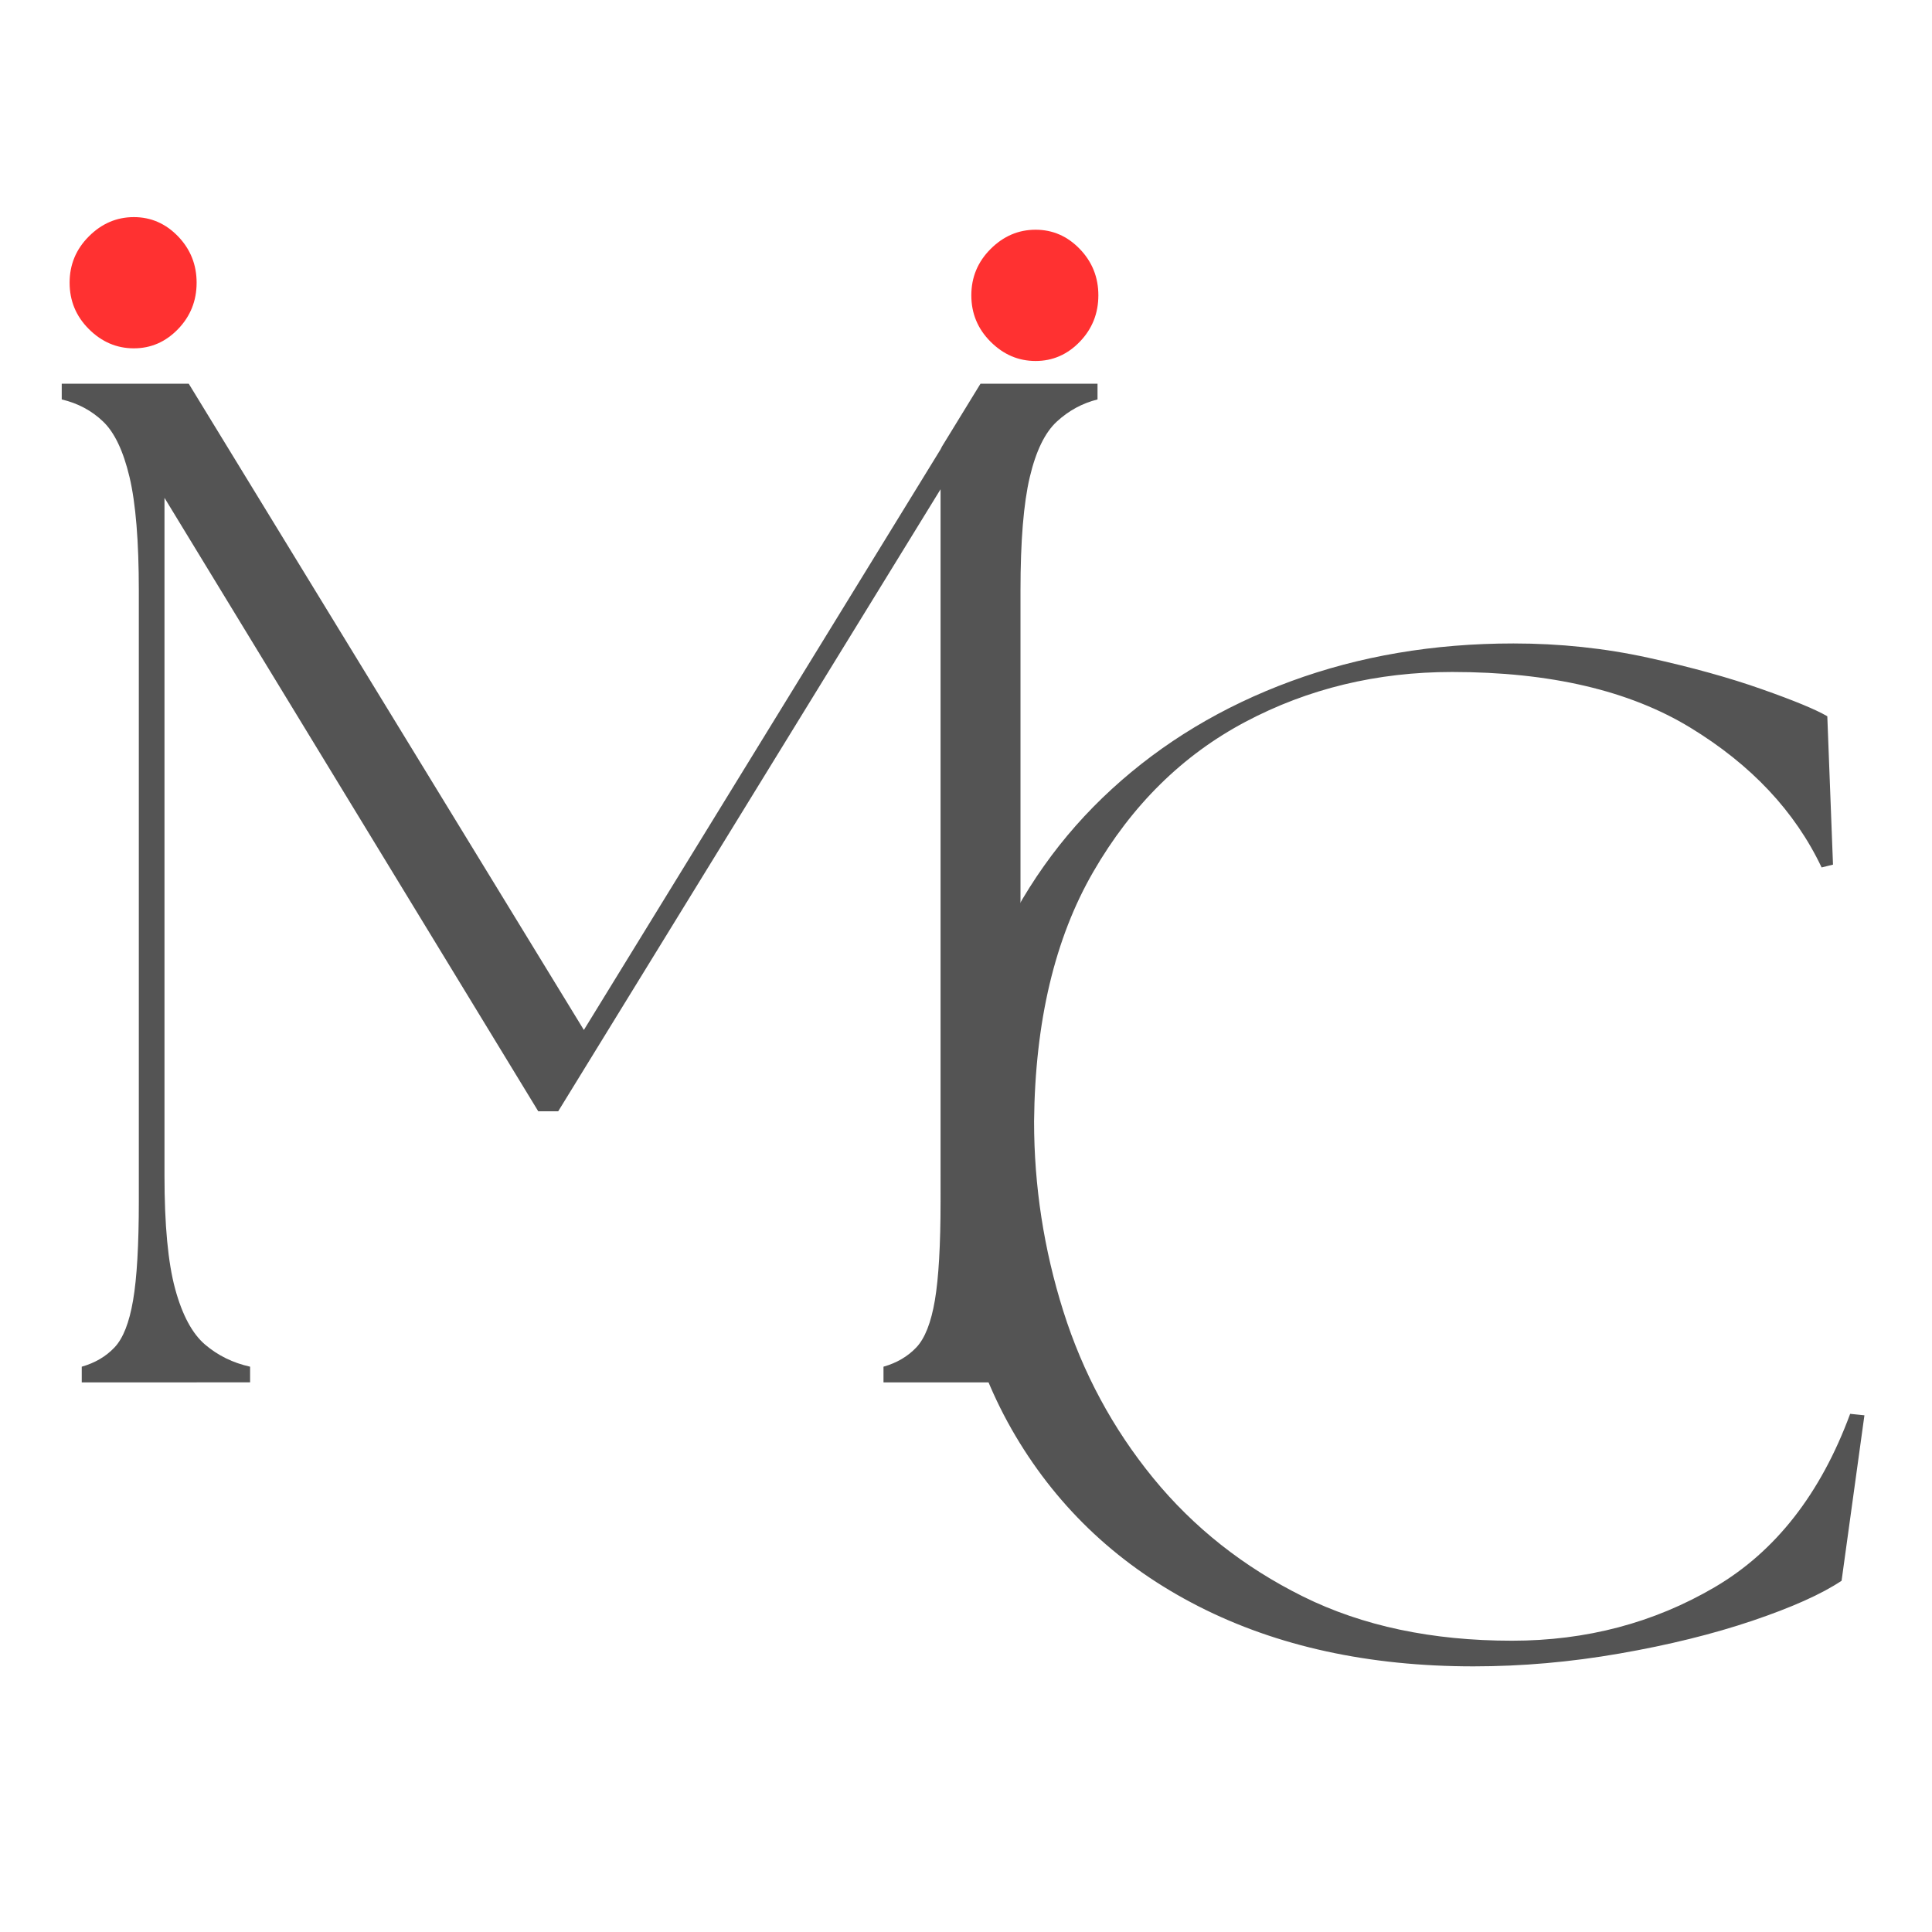 <?xml version="1.0" encoding="UTF-8" standalone="no"?>
<!-- Created with Inkscape (http://www.inkscape.org/) -->

<svg
   width="512"
   height="512"
   viewBox="0 0 135.467 135.467"
   version="1.1"
   id="svg1"
   xmlns:inkscape="http://www.inkscape.org/namespaces/inkscape"
   xmlns:sodipodi="http://sodipodi.sourceforge.net/DTD/sodipodi-0.dtd"
   xmlns="http://www.w3.org/2000/svg"
   xmlns:svg="http://www.w3.org/2000/svg">
  <sodipodi:namedview
     id="namedview1"
     pagecolor="#505050"
     bordercolor="#eeeeee"
     borderopacity="1"
     inkscape:showpageshadow="0"
     inkscape:pageopacity="0"
     inkscape:pagecheckerboard="0"
     inkscape:deskcolor="#505050"
     inkscape:document-units="mm" />
  <defs
     id="defs1" />
  <g
     inkscape:label="Camada 1"
     inkscape:groupmode="layer"
     id="layer1">
    <g
       id="g12"
       style="display:inline"
       transform="matrix(0.125,0,0,0.125,136.504,-2.71)">
      <g
         id="g13"
         transform="matrix(2.297,0,0,2.297,-2325.73,-16.93)"
         style="display:inline">
        <g
           id="g15">
          <g
             id="g16" />
          <path
             id="path16"
             d="M 6.597,-1.6389833e-4 V -1.228 C 7.64,-1.525 8.494,-2.028 9.164,-2.737 c 0.672,-0.708 1.155,-1.937 1.454,-3.689 0.301,-1.751 0.451,-4.341 0.451,-7.77 v -47.836 c 0,-3.876 -0.243,-6.839 -0.727,-8.887 -0.485,-2.048 -1.175,-3.5 -2.07,-4.356 -0.896,-0.858 -1.977,-1.436 -3.243,-1.734 v -1.233 h 9.95 l 30.958,50.633 27.946,-45.49 0.11,-0.221 3.018,-4.922 h 9.168 v 1.233 c -1.193,0.298 -2.256,0.876 -3.188,1.734 -0.93,0.856 -1.637,2.308 -2.12,4.356 -0.485,2.049 -0.727,5.011 -0.727,8.887 v 47.836 c 0,3.429 0.148,6.019 0.446,7.77 0.297,1.752 0.779,2.981 1.449,3.689 0.672,0.709 1.53,1.212 2.577,1.509 V -1.6389833e-4 H 69.411 V -1.228 c 1.043,-0.297 1.9,-0.8 2.571,-1.509 0.672,-0.708 1.155,-1.937 1.454,-3.689 0.297,-1.751 0.446,-4.341 0.446,-7.77 V -69.972 L 43.926,-21.239 H 42.362 L 13.079,-69.3 v 53.094 c 0,3.874 0.278,6.836 0.837,8.887 0.558,2.049 1.34,3.503 2.346,4.361 1.005,0.856 2.181,1.432 3.524,1.729 v 1.228 z m 0,0"
             style="fill:#545454;fill-opacity:1;fill-rule:nonzero;stroke:none"
             aria-label="M"
             transform="matrix(3.117,0,0,3.117,536.491,354.391)" />
        </g>
        <g
           id="g17">
          <g
             id="g18" />
          <path
             id="path18"
             d="m 46.608,1.118 c -8.198,0 -15.371,-1.564 -21.519,-4.692 -6.146,-3.13 -10.933,-7.584 -14.361,-13.359 -3.426,-5.775 -5.138,-12.574 -5.138,-20.401 0,-6.258 1.118,-11.958 3.353,-17.098 2.236,-5.143 5.346,-9.539 9.334,-13.188 3.986,-3.652 8.662,-6.466 14.025,-8.441 5.366,-1.975 11.179,-2.962 17.439,-2.962 3.649,0 7.168,0.373 10.557,1.118 3.391,0.746 6.354,1.566 8.887,2.461 2.536,0.892 4.251,1.602 5.143,2.125 l 0.446,11.624 -0.892,0.221 c -2.085,-4.394 -5.514,-8.045 -10.286,-10.953 -4.77,-2.907 -10.99,-4.361 -18.662,-4.361 -5.889,0 -11.292,1.306 -16.211,3.915 -4.916,2.607 -8.882,6.519 -11.9,11.735 -3.018,5.217 -4.565,11.737 -4.642,19.559 0,5.067 0.763,10.023 2.291,14.868 1.53,4.842 3.877,9.202 7.043,13.078 3.168,3.874 7.079,6.966 11.735,9.278 4.658,2.31 10.117,3.464 16.376,3.464 5.815,0 11.106,-1.396 15.875,-4.191 4.768,-2.797 8.307,-7.325 10.617,-13.584 l 1.118,0.115 -1.79,12.963 c -1.564,1.043 -3.894,2.088 -6.988,3.133 -3.092,1.043 -6.557,1.899 -10.396,2.566 C 54.224,0.782 50.407,1.118 46.608,1.118 Z m 0,0"
             style="fill:#545454;fill-opacity:1;fill-rule:nonzero;stroke:none"
             aria-label="C"
             transform="matrix(3.117,0,0,3.117,751.648,420.258)" />
        </g>
        <g
           id="g19">
          <g
             id="g20" />
          <path
             id="path20"
             d="m 24.481,1.558 c -2.675,0 -5.015,-1.003 -7.016,-3.004 -2.004,-2.001 -3.004,-4.414 -3.004,-7.236 0,-2.814 1.001,-5.222 3.004,-7.226 2.001,-2.001 4.341,-3.004 7.016,-3.004 2.667,0 4.965,1.003 6.896,3.004 1.929,2.004 2.894,4.411 2.894,7.226 0,2.822 -0.966,5.235 -2.894,7.236 -1.931,2.001 -4.229,3.004 -6.896,3.004 z m 0,0"
             style="fill:#ff3131;fill-opacity:1;fill-rule:nonzero;stroke:none"
             aria-label="."
             transform="matrix(1.566,0,0,1.566,751.648,102.525)" />
        </g>
        <g
           id="g21">
          <g
             id="g22" />
          <path
             id="path22"
             d="m 12.296,0.782 c -1.343,0 -2.519,-0.504 -3.524,-1.509 C 7.766,-1.732 7.264,-2.943 7.264,-4.361 c 0,-1.414 0.503,-2.623 1.509,-3.629 1.005,-1.005 2.181,-1.509 3.524,-1.509 1.34,0 2.494,0.504 3.464,1.509 0.969,1.006 1.454,2.216 1.454,3.629 0,1.417 -0.485,2.629 -1.454,3.634 -0.97,1.005 -2.124,1.509 -3.464,1.509 z m 0,0"
             style="fill:#ff3131;fill-opacity:1;fill-rule:nonzero;stroke:none"
             aria-label="."
             transform="matrix(3.117,0,0,3.117,531.448,99.437)" />
        </g>
      </g>
    </g>
  </g>
</svg>
